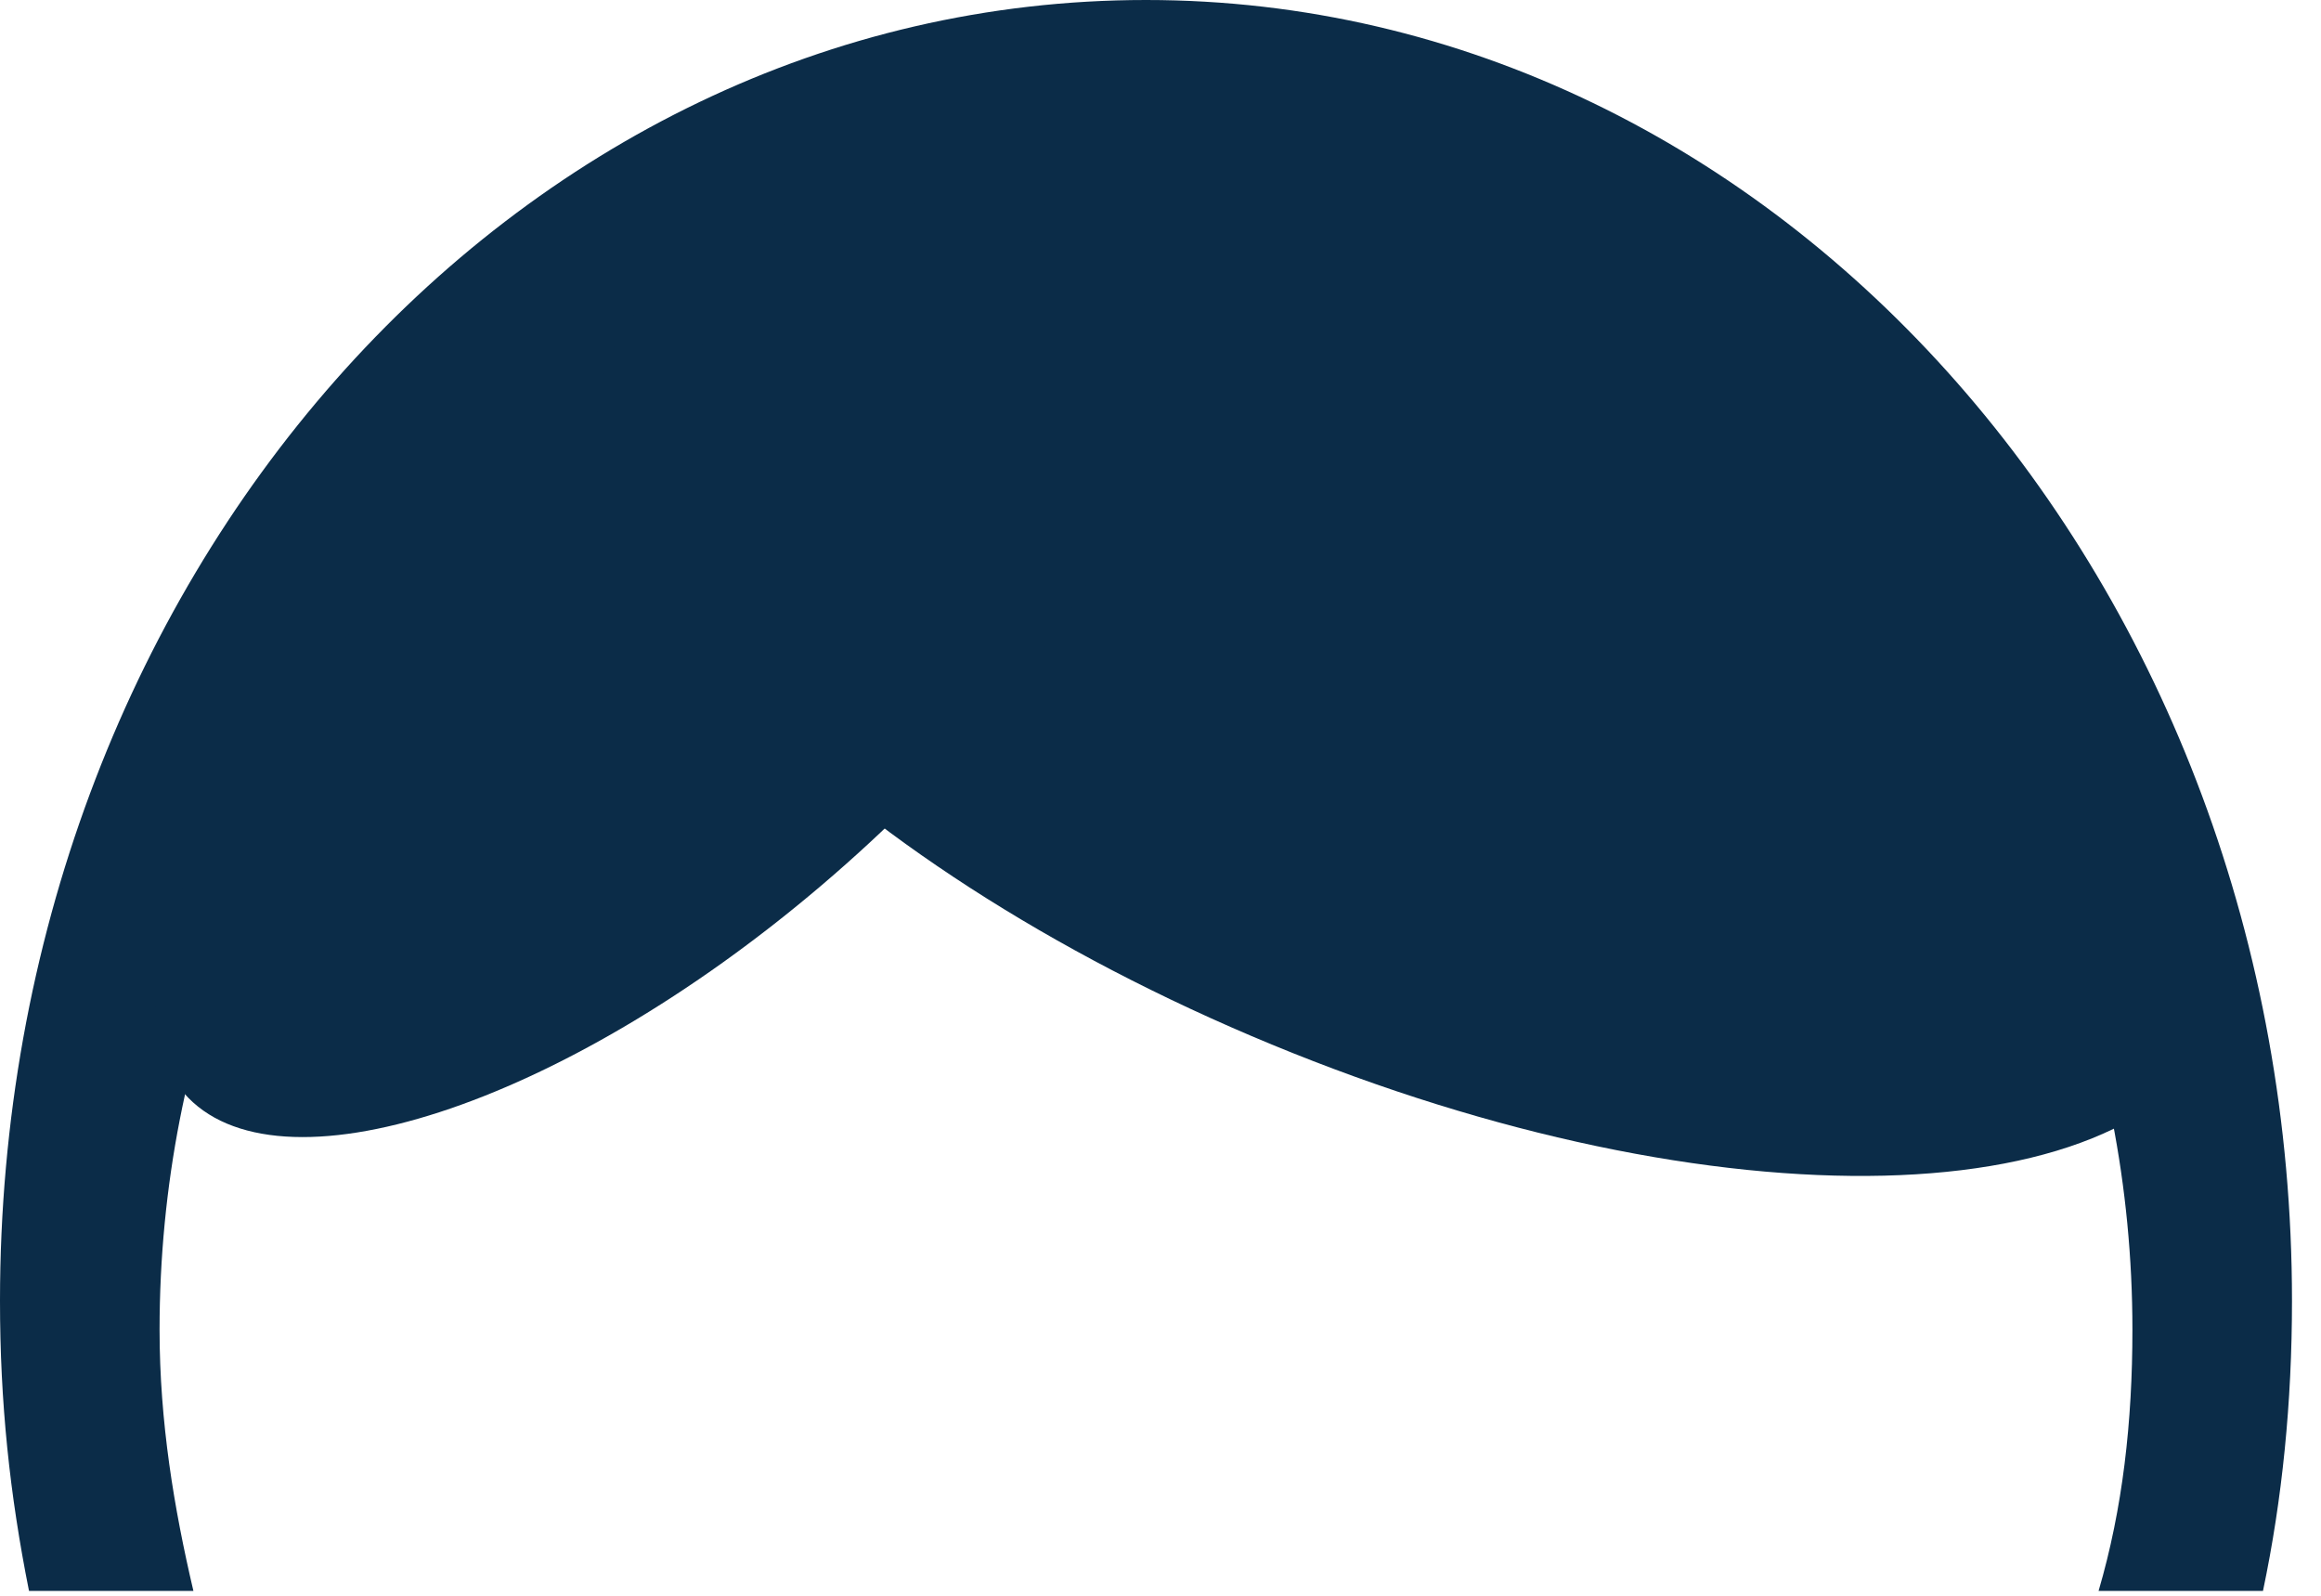 <svg width="48" height="33" viewBox="0 0 48 33" fill="none" xmlns="http://www.w3.org/2000/svg">
<path d="M4 32.9C3.6 31.2 3.3 29.4 3.3 27.5C3.3 15.6 12.5 6 23.7 6C34.9 6 44.1 15.6 44.1 27.5C44.1 29.4 43.9 31.2 43.4 32.9H46.8C47.2 31 47.4 29 47.4 26.9C47.4 12.1 36.8 0 23.7 0C10.6 0 0 12 0 26.9C0 29 0.2 30.9 0.6 32.9H4Z" fill="#0B2C48"/>
<path d="M12.601 7.4C11.001 11.5 17.101 17.8 26.3 21.6C35.501 25.4 44.3 25.2 46 21.1C47.6 17 41.501 10.7 32.3 6.9C23 3.1 14.2 3.3 12.601 7.4Z" fill="#0B2C48"/>
<path d="M23.4 5.9C21.5 3.7 15.6 5.6 10.2 10.2C4.8 14.8 1.9 20.4 3.8 22.6C5.7 24.8 11.6 22.9 17 18.3C22.4 13.7 25.3 8.2 23.4 5.9Z" fill="#0B2C48"/>
</svg>
